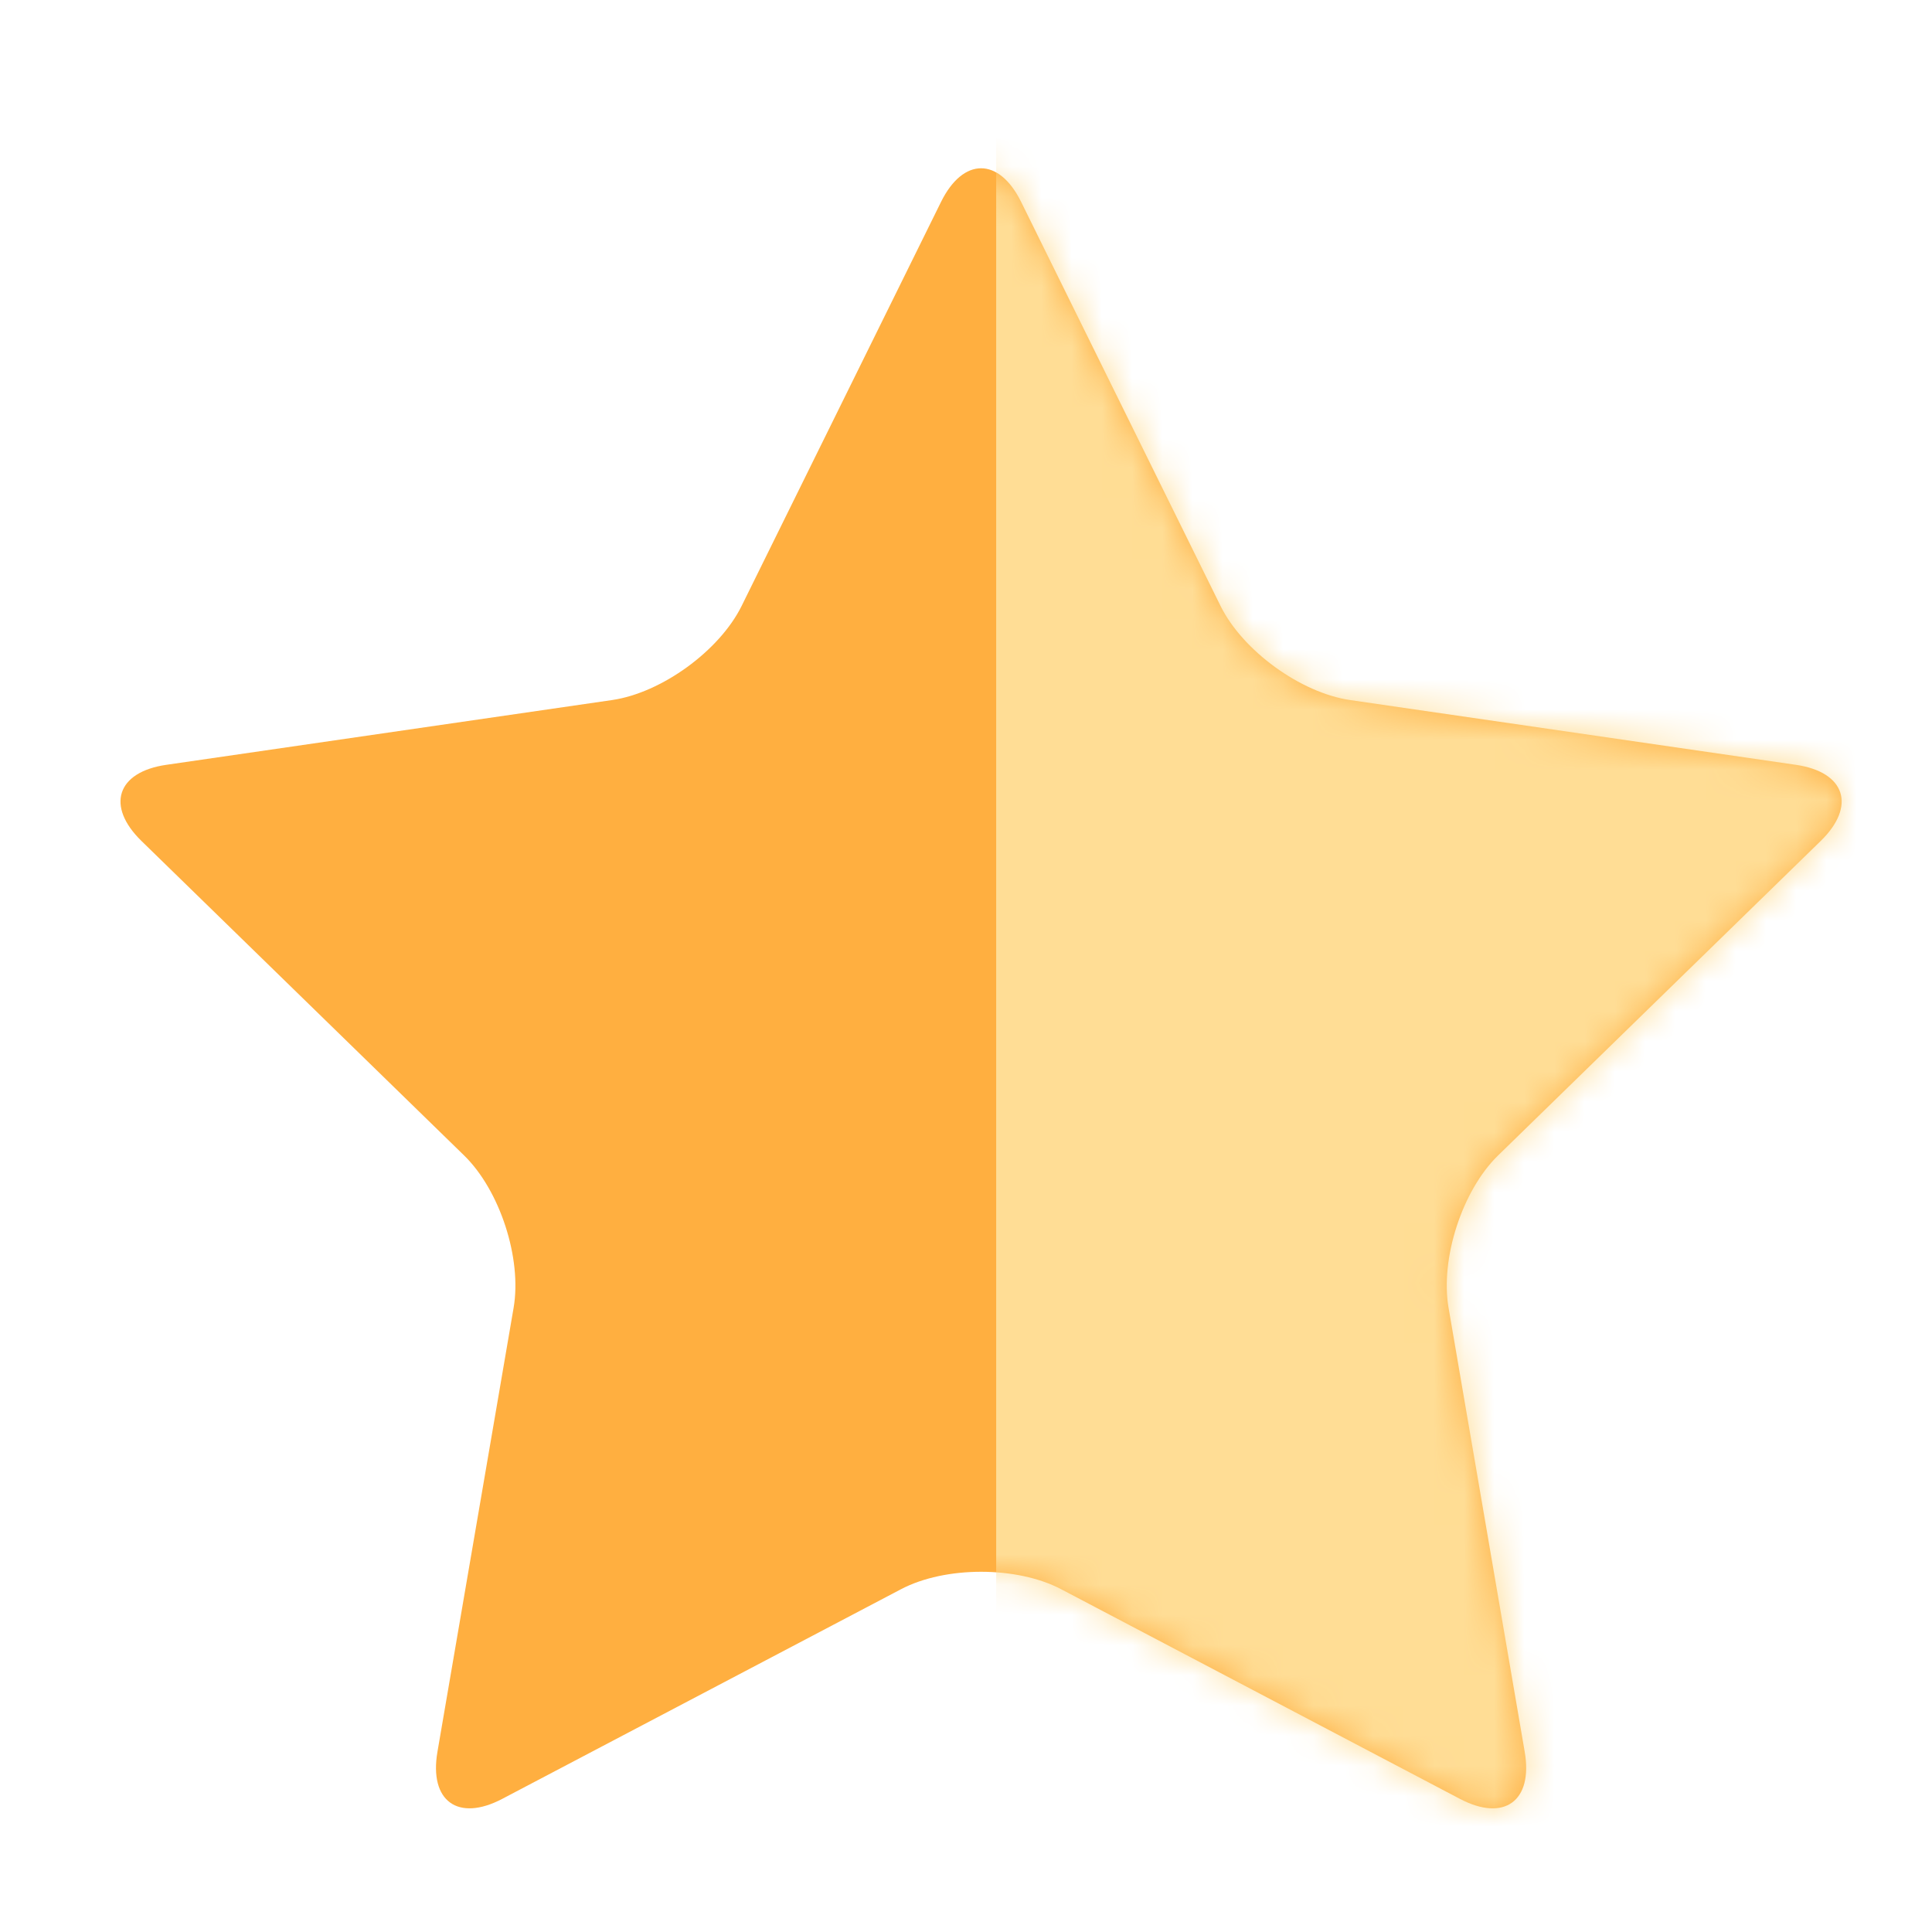 <svg height="20px" viewBox="0 0 64 64" width="20px" xmlns="http://www.w3.org/2000/svg" xmlns:xlink="http://www.w3.org/1999/xlink"><defs><path id="a" d="m32.153 47.645c-1.465-.77-3.839-.771-5.306 0l-13.21 6.945c-1.465.77-2.426.074-2.146-1.559l2.523-14.709c.28-1.631-.453-3.889-1.64-5.046l-10.687-10.417c-1.185-1.155-.82-2.285.82-2.523l14.769-2.146c1.638-.238 3.559-1.633 4.292-3.119l6.605-13.383c.733-1.484 1.92-1.486 2.653 0l6.605 13.383c.733 1.484 2.653 2.88 4.292 3.119l14.769 2.146c1.638.238 2.006 1.367.82 2.523l-10.687 10.417c-1.185 1.155-1.92 3.413-1.64 5.046l2.523 14.709c.28 1.631-.68 2.33-2.146 1.559z"/><mask id="b" fill="#fff"><use fill="#fff" fill-rule="evenodd" xlink:href="#a"/></mask></defs><g fill="none" fill-rule="evenodd" transform="translate(3 5)"><use fill="#ffaf40" xlink:href="#a"/><path d="m30-2h41v64h-41z" fill="#ffdd95" mask="url(#b)"/></g></svg>